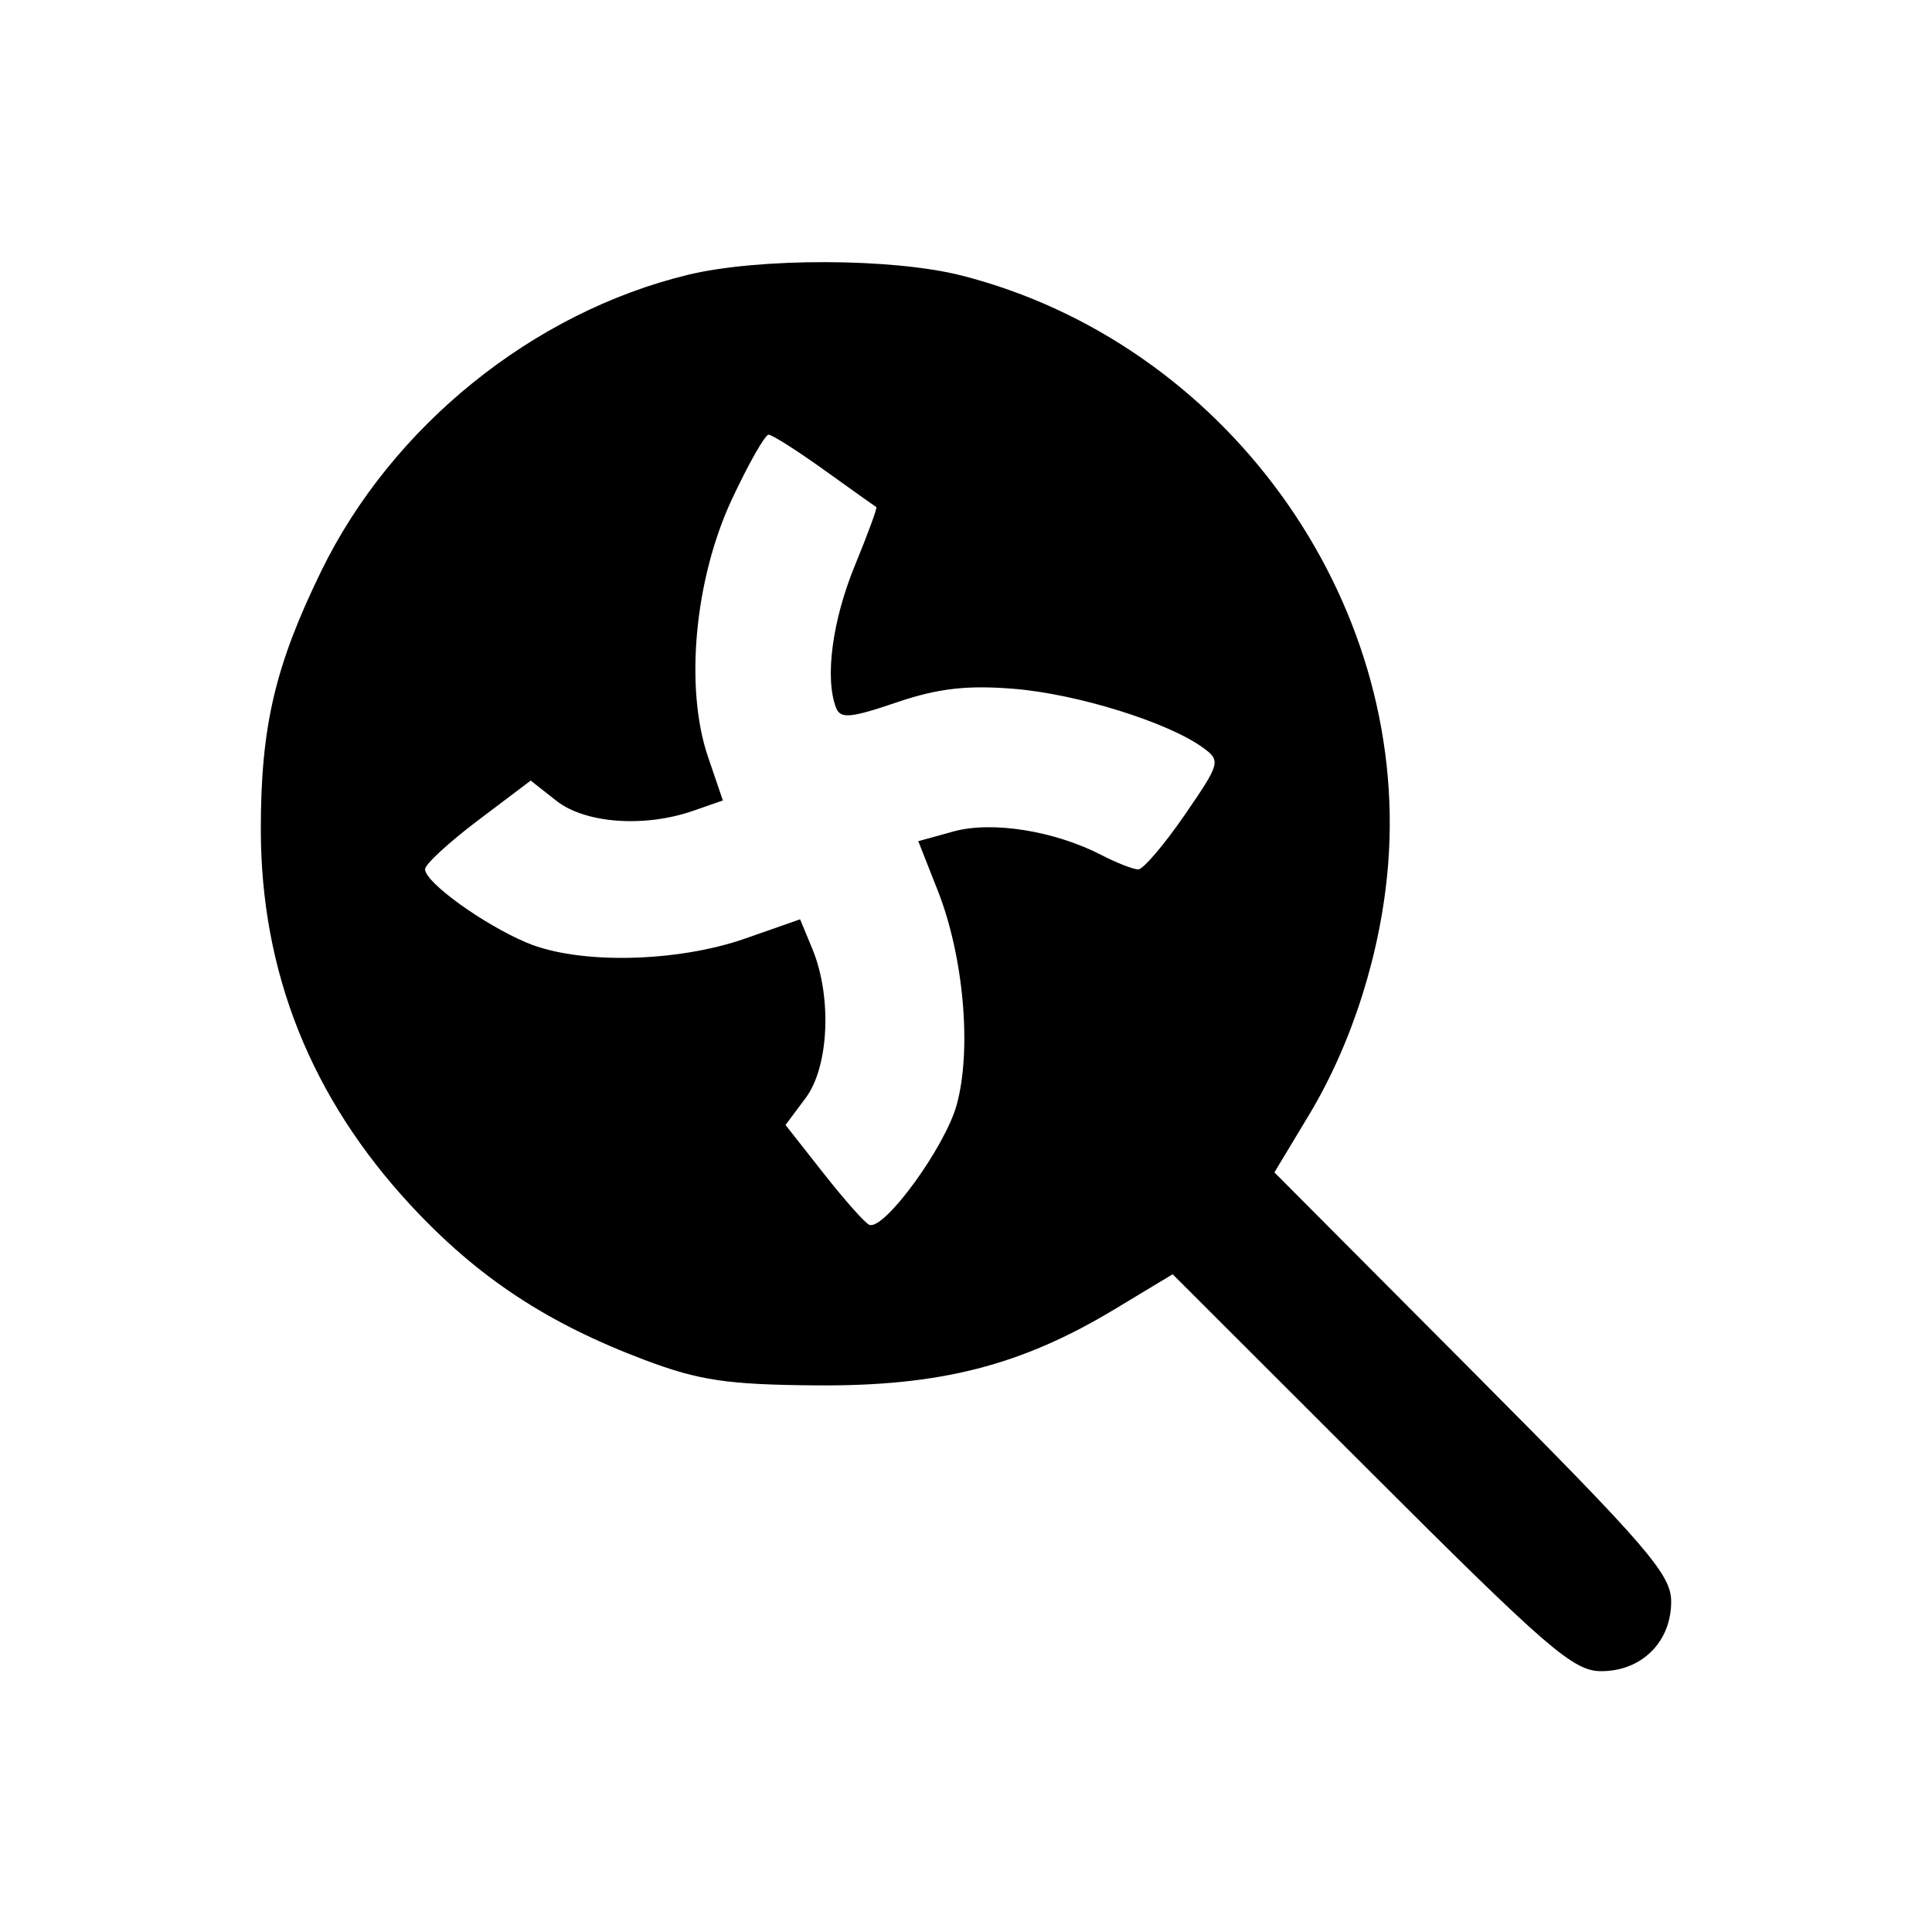 <svg xmlns="http://www.w3.org/2000/svg" width="200" height="200" viewBox="0 0 200 200" version="1.1">
	<path d="M 71.217 28.449 C 55.166 32.336, 40.564 44.130, 33.258 59.110 C 28.468 68.930, 27 75.200, 27 85.839 C 27 100.645, 32.207 113.677, 42.581 124.838 C 49.467 132.246, 56.657 136.990, 66.758 140.791 C 72.397 142.912, 75.300 143.341, 84.500 143.414 C 97.323 143.514, 105.714 141.368, 115.446 135.497 L 121.392 131.910 141.955 152.455 C 160.242 170.727, 162.876 173, 165.759 173 C 169.950 173, 173 169.969, 173 165.804 C 173 162.983, 170.592 160.191, 152.463 141.987 L 131.926 121.365 135.499 115.432 C 140.001 107.959, 142.983 98.516, 143.699 89.471 C 145.882 61.877, 126.748 35.468, 99.540 28.522 C 92.429 26.706, 78.562 26.671, 71.217 28.449 M 75.772 51.673 C 71.904 59.939, 70.857 71.199, 73.292 78.345 L 74.832 82.863 71.767 83.931 C 66.721 85.690, 60.581 85.245, 57.604 82.903 L 54.938 80.806 49.469 84.936 C 46.461 87.207, 44 89.477, 44 89.982 C 44 91.340, 50.040 95.700, 54.554 97.598 C 59.896 99.844, 70.041 99.644, 77.163 97.150 L 82.827 95.167 84.093 98.225 C 86.142 103.172, 85.820 110.420, 83.408 113.654 L 81.316 116.458 85.267 121.479 C 87.440 124.241, 89.567 126.633, 89.993 126.795 C 91.538 127.382, 97.794 118.807, 99.023 114.419 C 100.618 108.721, 99.772 99.033, 97.084 92.212 L 95.060 87.078 98.699 86.073 C 102.697 84.969, 109.173 86.004, 114.052 88.527 C 115.619 89.337, 117.318 90, 117.829 90 C 118.339 90, 120.490 87.483, 122.609 84.406 C 126.327 79.007, 126.395 78.762, 124.541 77.406 C 120.957 74.785, 111.529 71.844, 105.001 71.310 C 100.103 70.909, 97.093 71.257, 92.792 72.720 C 88.012 74.346, 86.996 74.432, 86.542 73.249 C 85.369 70.193, 86.162 64.222, 88.493 58.552 C 89.837 55.281, 90.839 52.553, 90.719 52.490 C 90.598 52.427, 88.190 50.717, 85.366 48.688 C 82.542 46.660, 79.931 45, 79.563 45 C 79.196 45, 77.490 48.003, 75.772 51.673" stroke="none" fill="black" fill-rule="evenodd"/>
</svg>